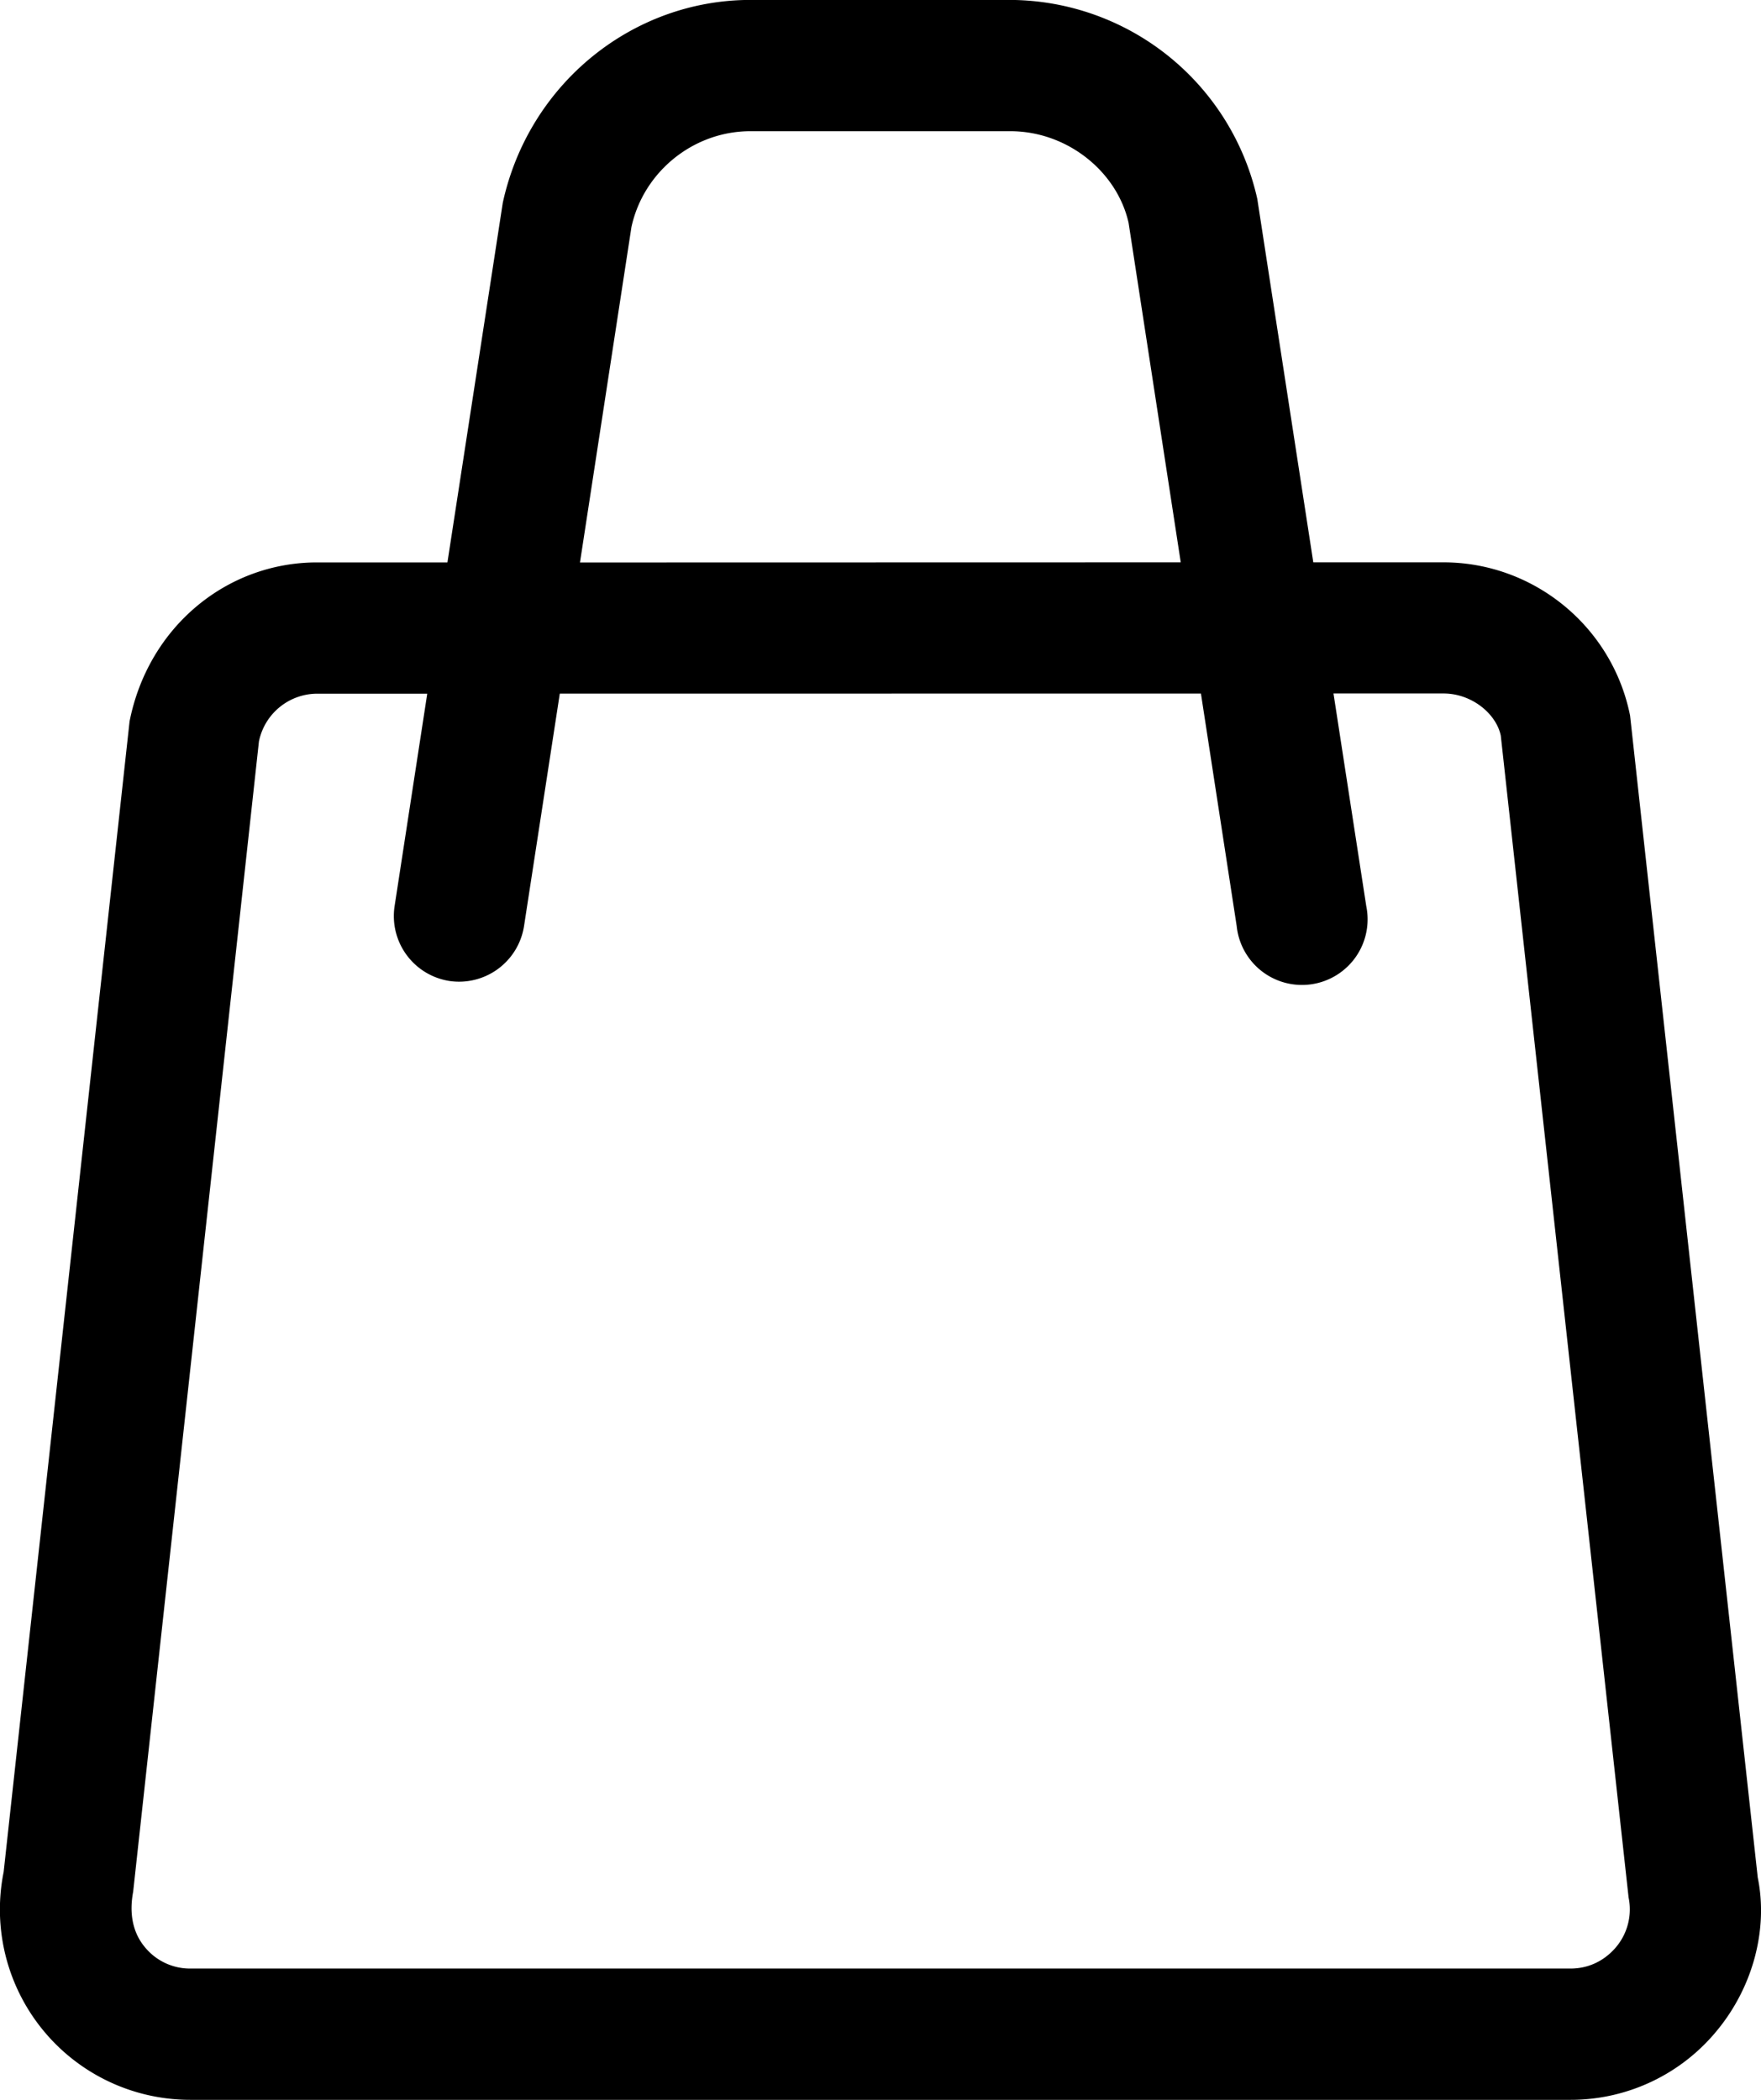 <svg xmlns="http://www.w3.org/2000/svg" width="26" height="31" viewBox="0 0 26 31"><g><g><path d="M23.185 31H2.81a2.81 2.81 0 0 1-2.756-3.365L1.913 10.65c.276-1.395 1.434-2.347 2.768-2.347h1.925l.817-5.308C7.806 1.235 9.34-.001 11.08-.001h3.839a3.756 3.756 0 0 1 3.644 2.937l.827 5.366h1.922c1.334 0 2.493.95 2.755 2.262l1.885 17.154c.153.747-.06 1.598-.595 2.251A2.793 2.793 0 0 1 23.185 31zm-1.872-20.762h-1.625l.484 3.139a.969.969 0 1 1-1.913.295l-.528-3.433-9.466.001-.528 3.432a.971.971 0 0 1-1.103.81.97.97 0 0 1-.808-1.105l.482-3.136H4.683a.88.88 0 0 0-.86.705L1.966 27.928c-.083.44.07.693.169.813a.86.86 0 0 0 .676.321h20.375c.36 0 .579-.202.677-.32a.866.866 0 0 0 .182-.73L22.158 10.86c-.068-.325-.43-.622-.845-.622zm-4.65-6.947c-.17-.76-.908-1.354-1.745-1.354h-3.84c-.837 0-1.576.595-1.755 1.414l-.76 4.953 8.87-.002z"/></g></g></svg>
